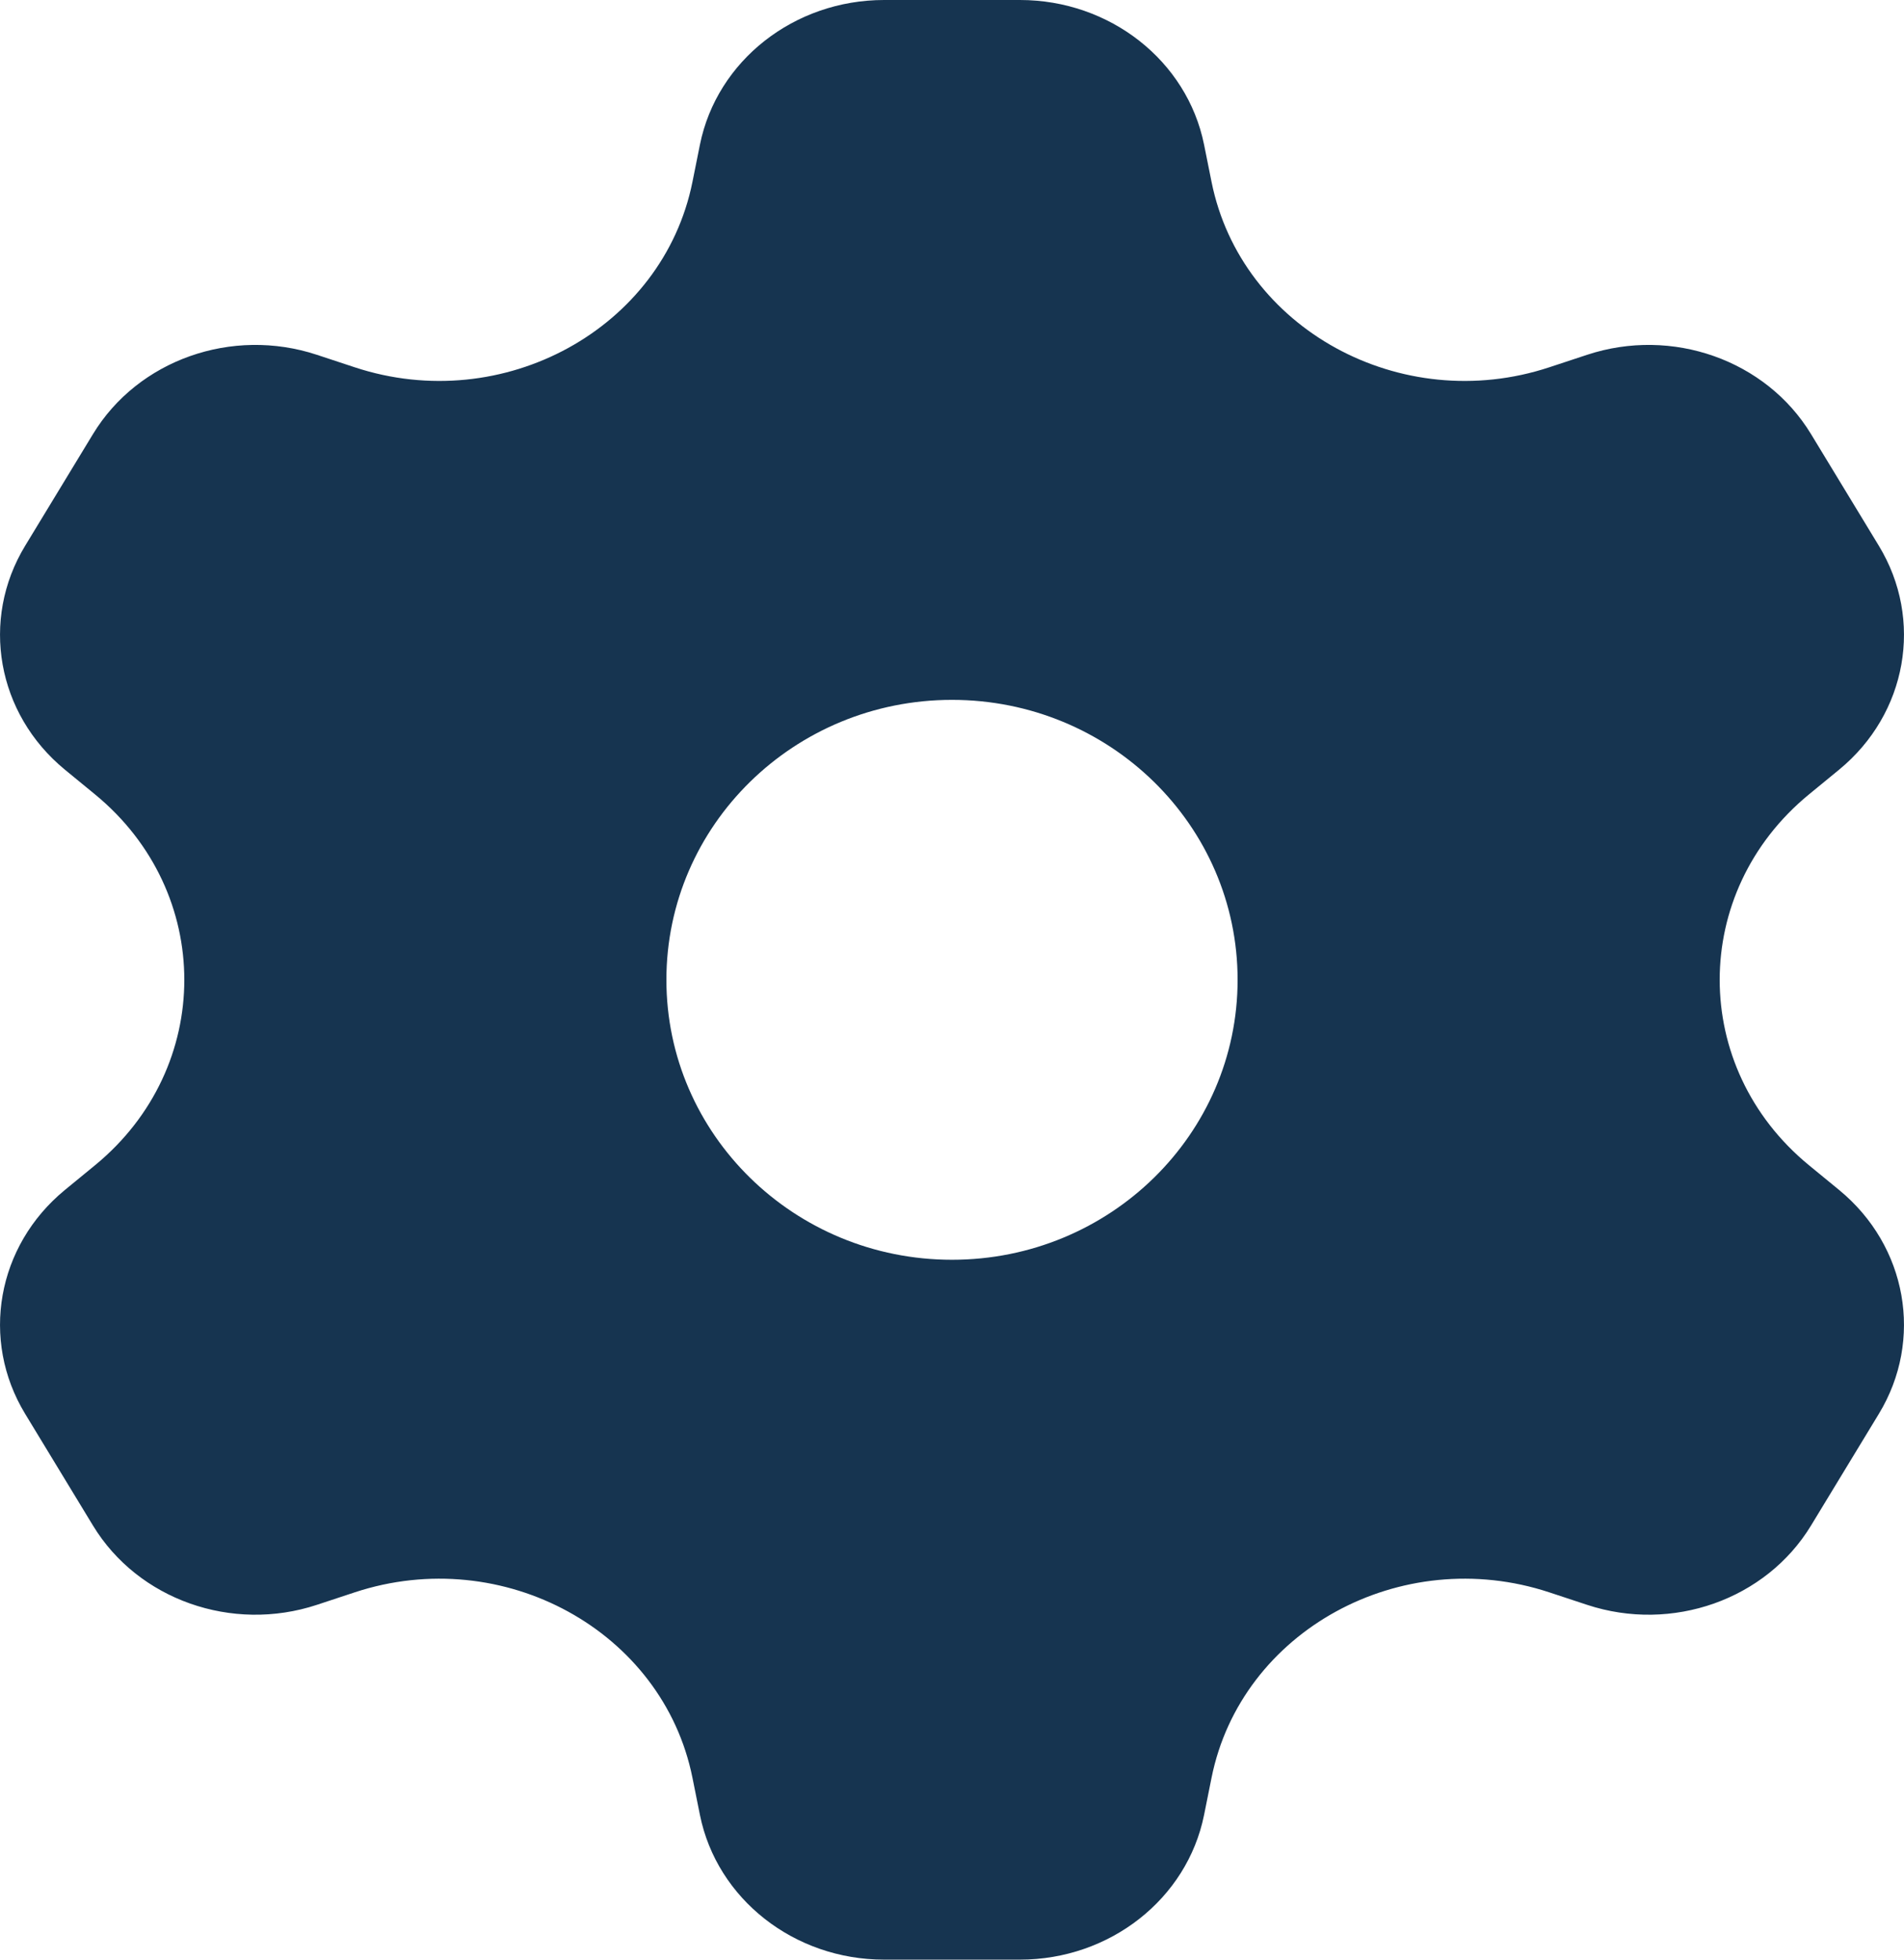 <svg width="34" height="35" viewBox="0 0 34 35" fill="none" xmlns="http://www.w3.org/2000/svg">
<path fill-rule="evenodd" clip-rule="evenodd" d="M18.213 0C19.819 0 21.198 1.084 21.501 2.583L21.635 3.25C22.163 5.87 25.015 7.435 27.666 6.56L28.341 6.337C29.858 5.836 31.536 6.43 32.339 7.752L33.551 9.748C34.354 11.07 34.056 12.748 32.842 13.746L32.301 14.19C30.178 15.935 30.178 19.065 32.301 20.81L32.842 21.254C34.056 22.252 34.354 23.93 33.551 25.252L32.339 27.248C31.536 28.57 29.858 29.164 28.341 28.663L27.666 28.44C25.015 27.565 22.163 29.129 21.635 31.75L21.501 32.417C21.198 33.916 19.819 35 18.213 35H15.787C14.181 35 12.802 33.916 12.499 32.417L12.365 31.75C11.837 29.129 8.985 27.565 6.334 28.44L5.659 28.663C4.142 29.164 2.464 28.57 1.661 27.248L0.449 25.252C-0.354 23.93 -0.056 22.252 1.158 21.254L1.699 20.81C3.822 19.065 3.822 15.935 1.699 14.19L1.158 13.746C-0.056 12.748 -0.354 11.07 0.449 9.748L1.661 7.752C2.464 6.43 4.142 5.836 5.659 6.337L6.334 6.56C8.985 7.435 11.837 5.87 12.365 3.25L12.499 2.583C12.802 1.084 14.181 0 15.787 0H18.213ZM17 22.5C19.817 22.5 22.1 20.261 22.1 17.5C22.1 14.739 19.817 12.5 17 12.5C14.183 12.5 11.9 14.739 11.9 17.5C11.9 20.261 14.183 22.5 17 22.5Z" fill="#163450"/>
</svg>
